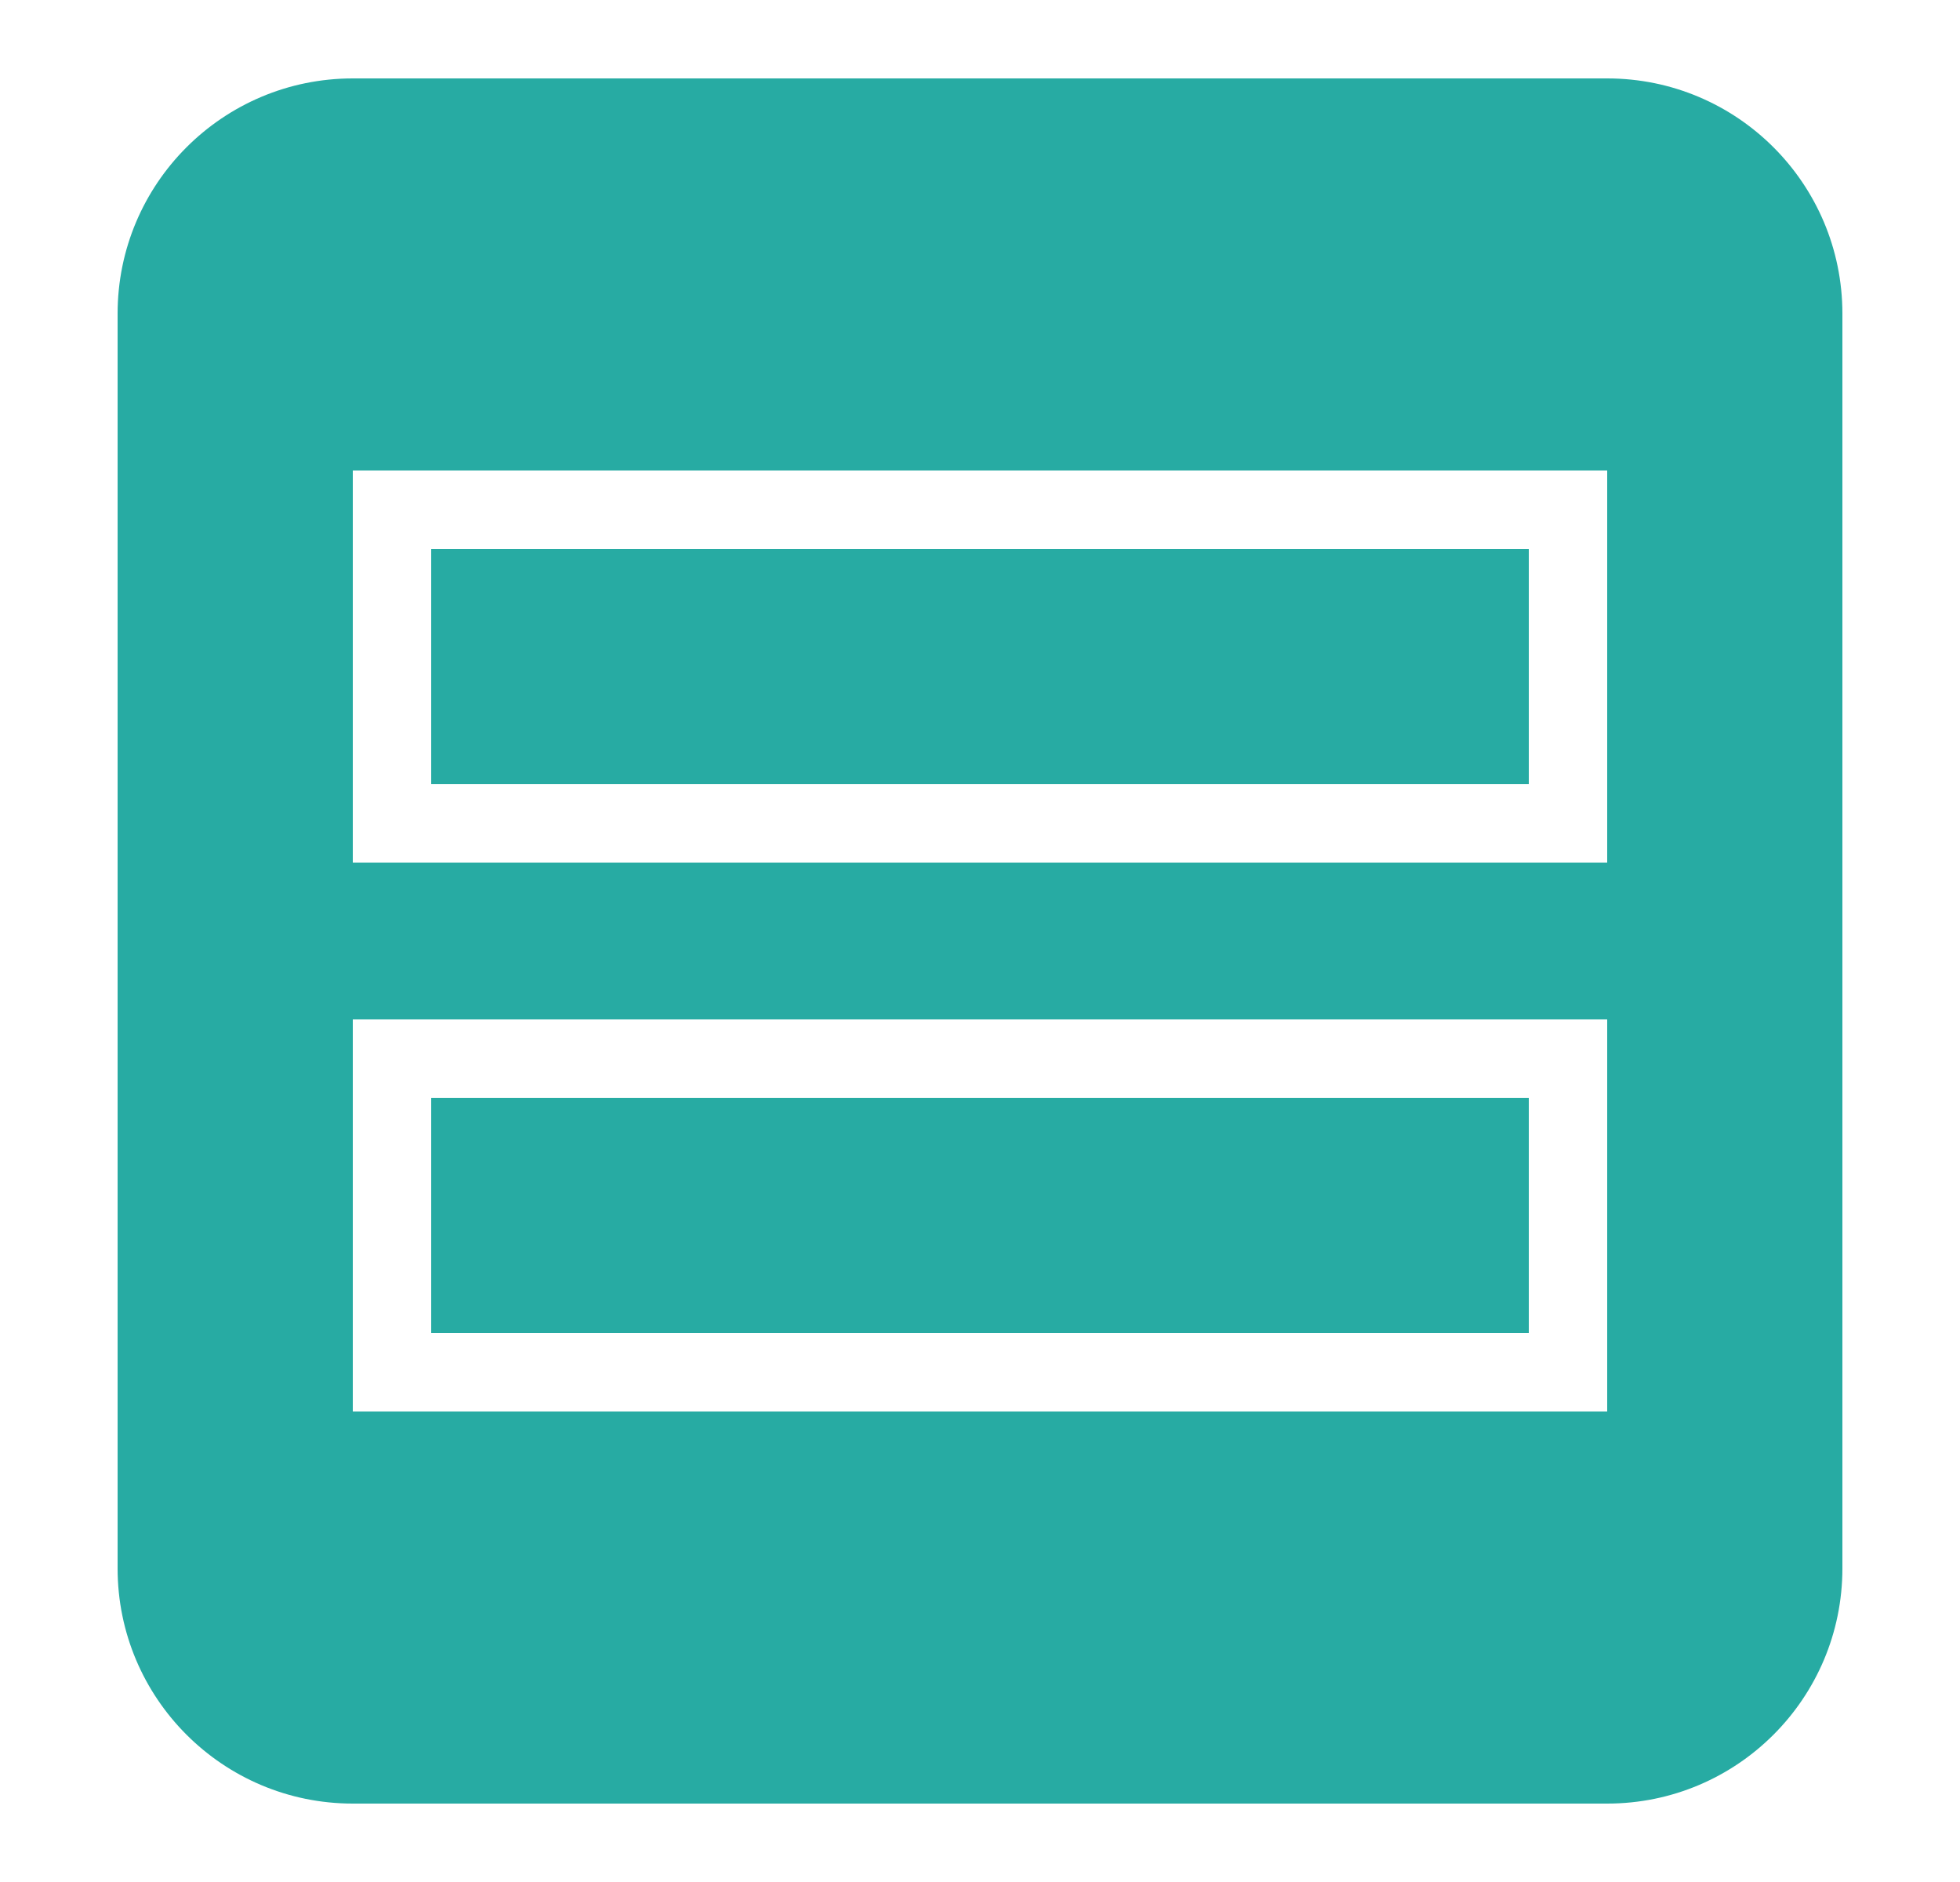 <svg xmlns="http://www.w3.org/2000/svg" width="25" height="24" viewBox="0 0 25 24" fill="none"><path fill-rule="evenodd" clip-rule="evenodd" d="M4.5 1C2.843 1 1.5 2.343 1.5 4V20C1.5 21.657 2.843 23 4.5 23H20.5C22.157 23 23.5 21.657 23.5 20V4C23.5 2.343 22.157 1 20.5 1H4.5ZM19.5 7H5.5V10H19.5V7ZM4.5 6V11H20.5V6H4.5ZM5.5 14H19.5V17H5.5V14ZM4.5 18V13H20.5V18H4.5Z" fill="#27ABA3"/></svg>